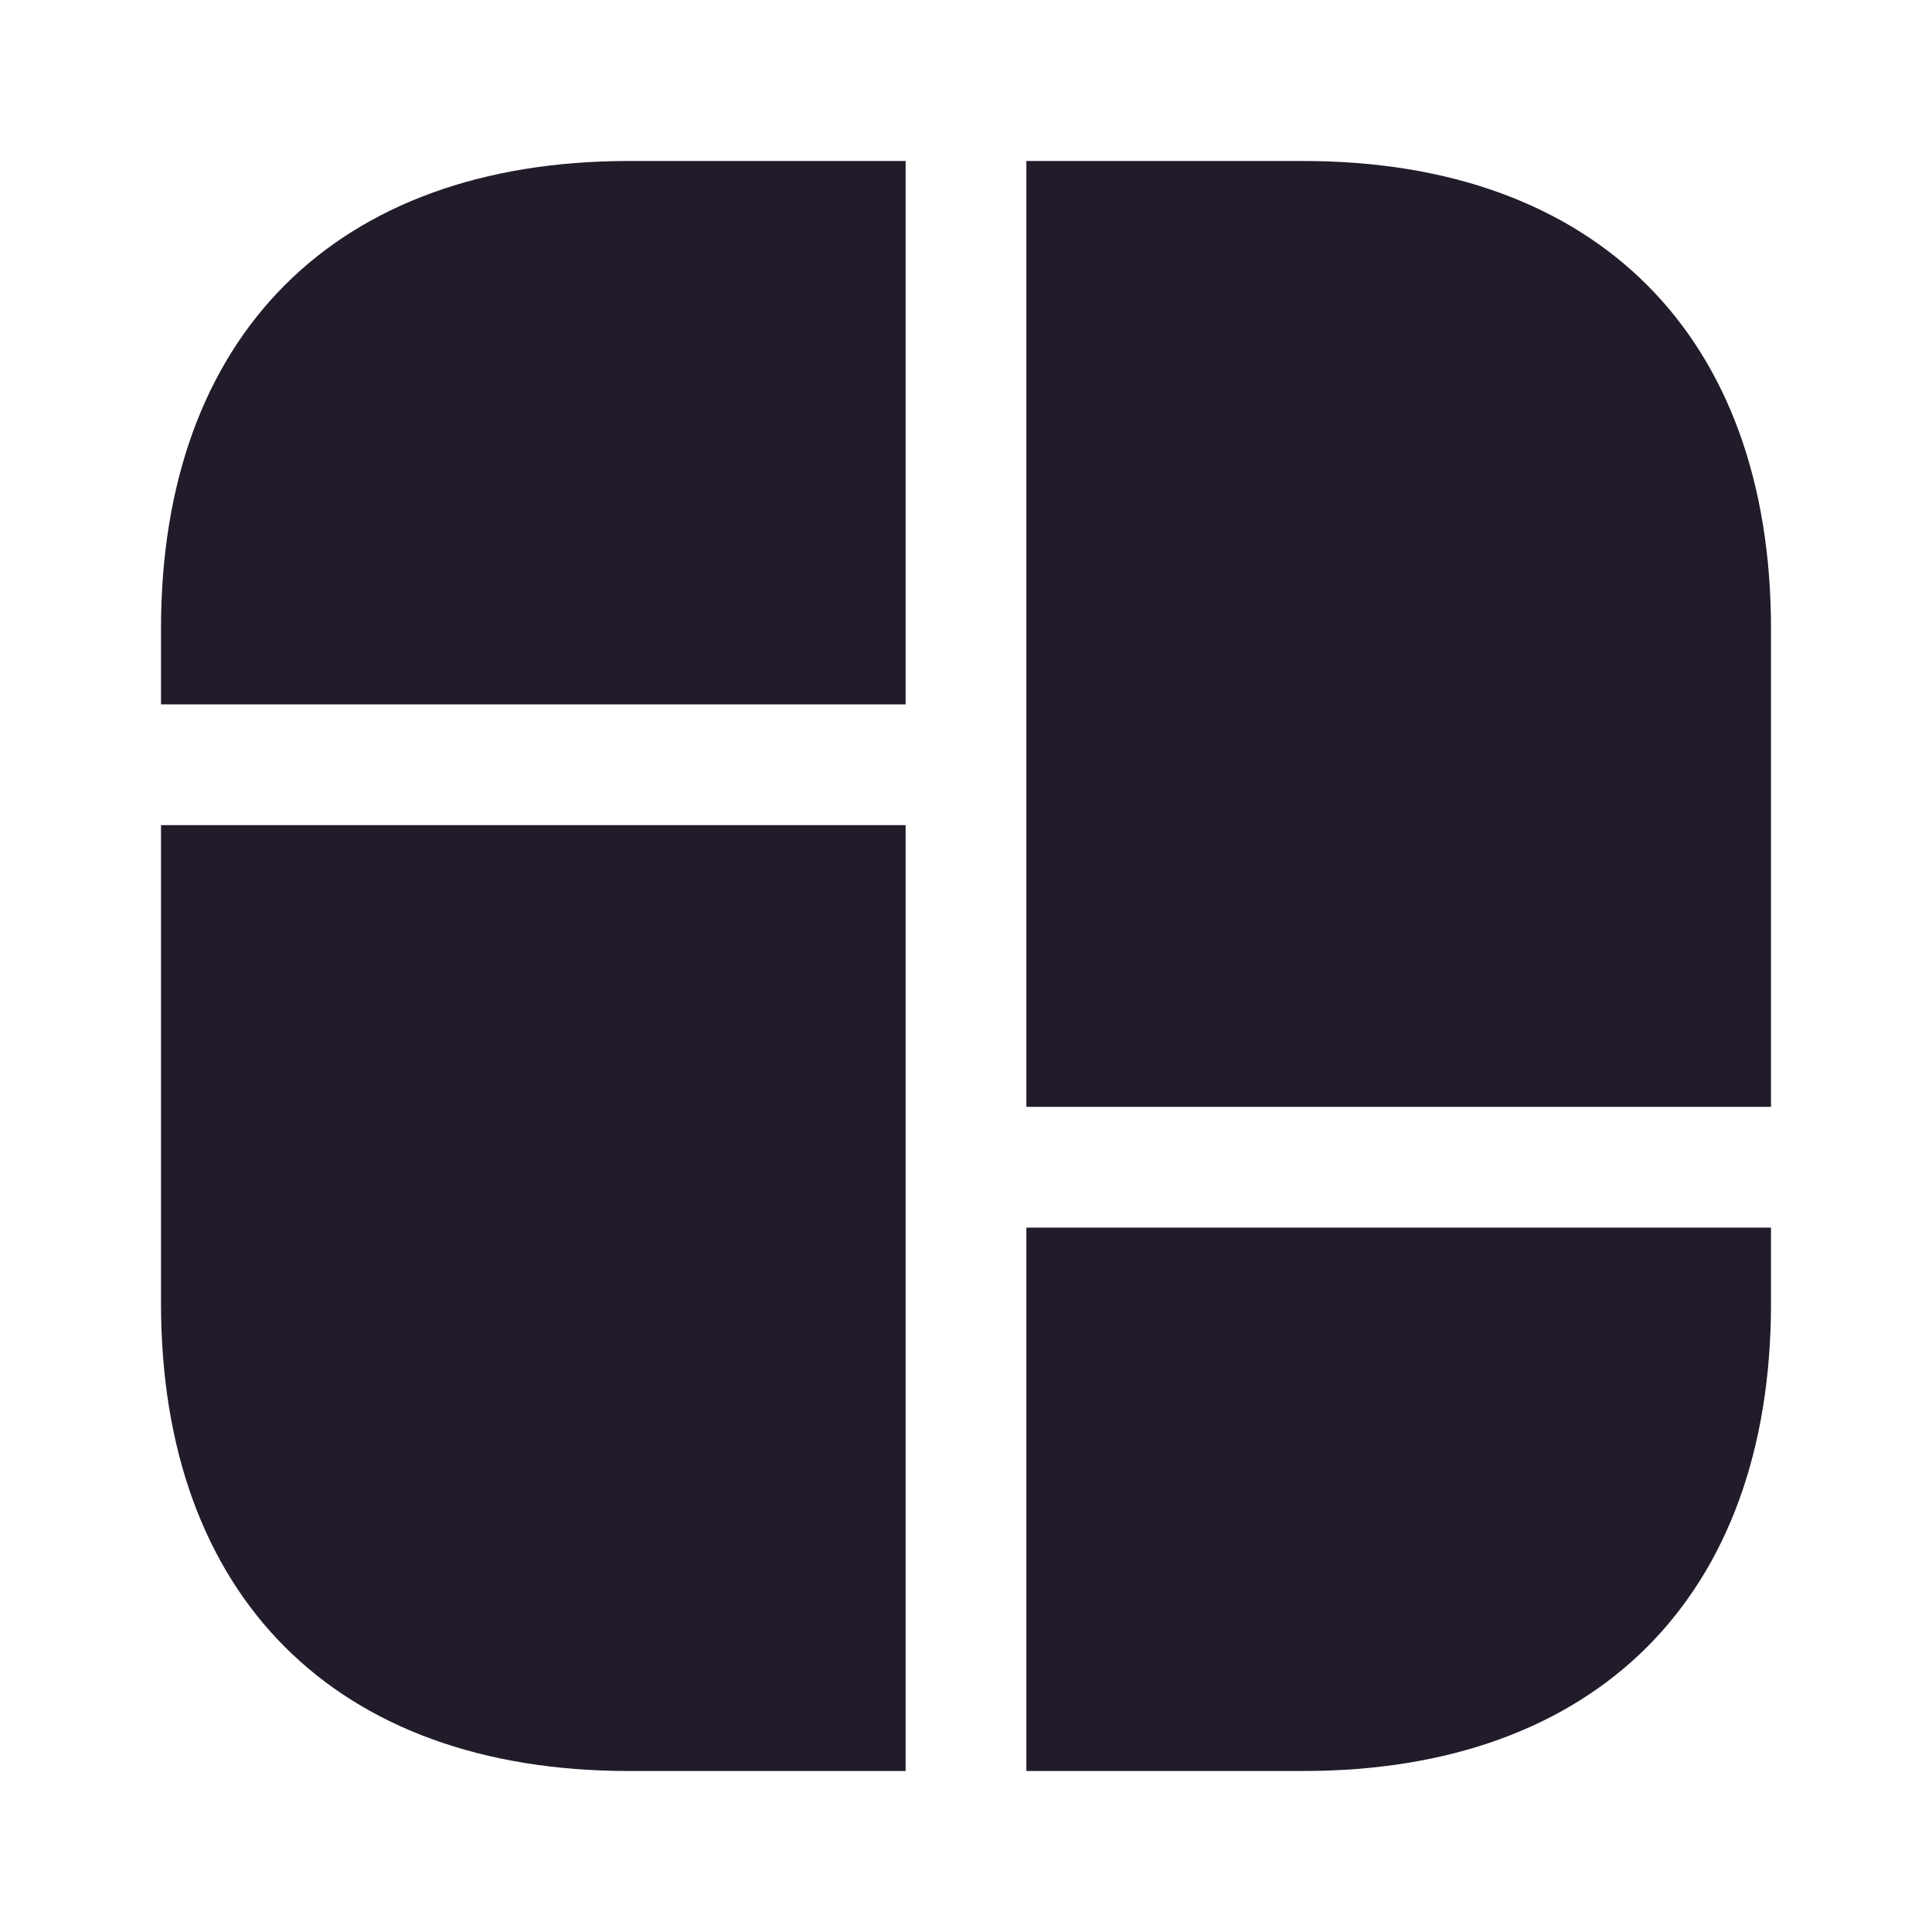 <svg width="24" height="24" viewBox="0 0 24 24" fill="none" xmlns="http://www.w3.org/2000/svg">
<path d="M16.19 2H12.75V8V8.75V13.75H22V8.75V8V7.81C22 4.17 19.83 2 16.19 2Z" fill="#211B2A"/>
<path d="M2 10.25V15.25V15.75V16.19C2 19.83 4.17 22 7.81 22H11.25V15.75V15.25V10.25H2Z" fill="#211B2A"/>
<path d="M11.25 2V8.75H2V7.81C2 4.17 4.17 2 7.81 2H11.25Z" fill="#211B2A"/>
<path d="M22 15.25V16.19C22 19.83 19.83 22 16.19 22H12.75V15.25H22Z" fill="#211B2A"/>
</svg>

